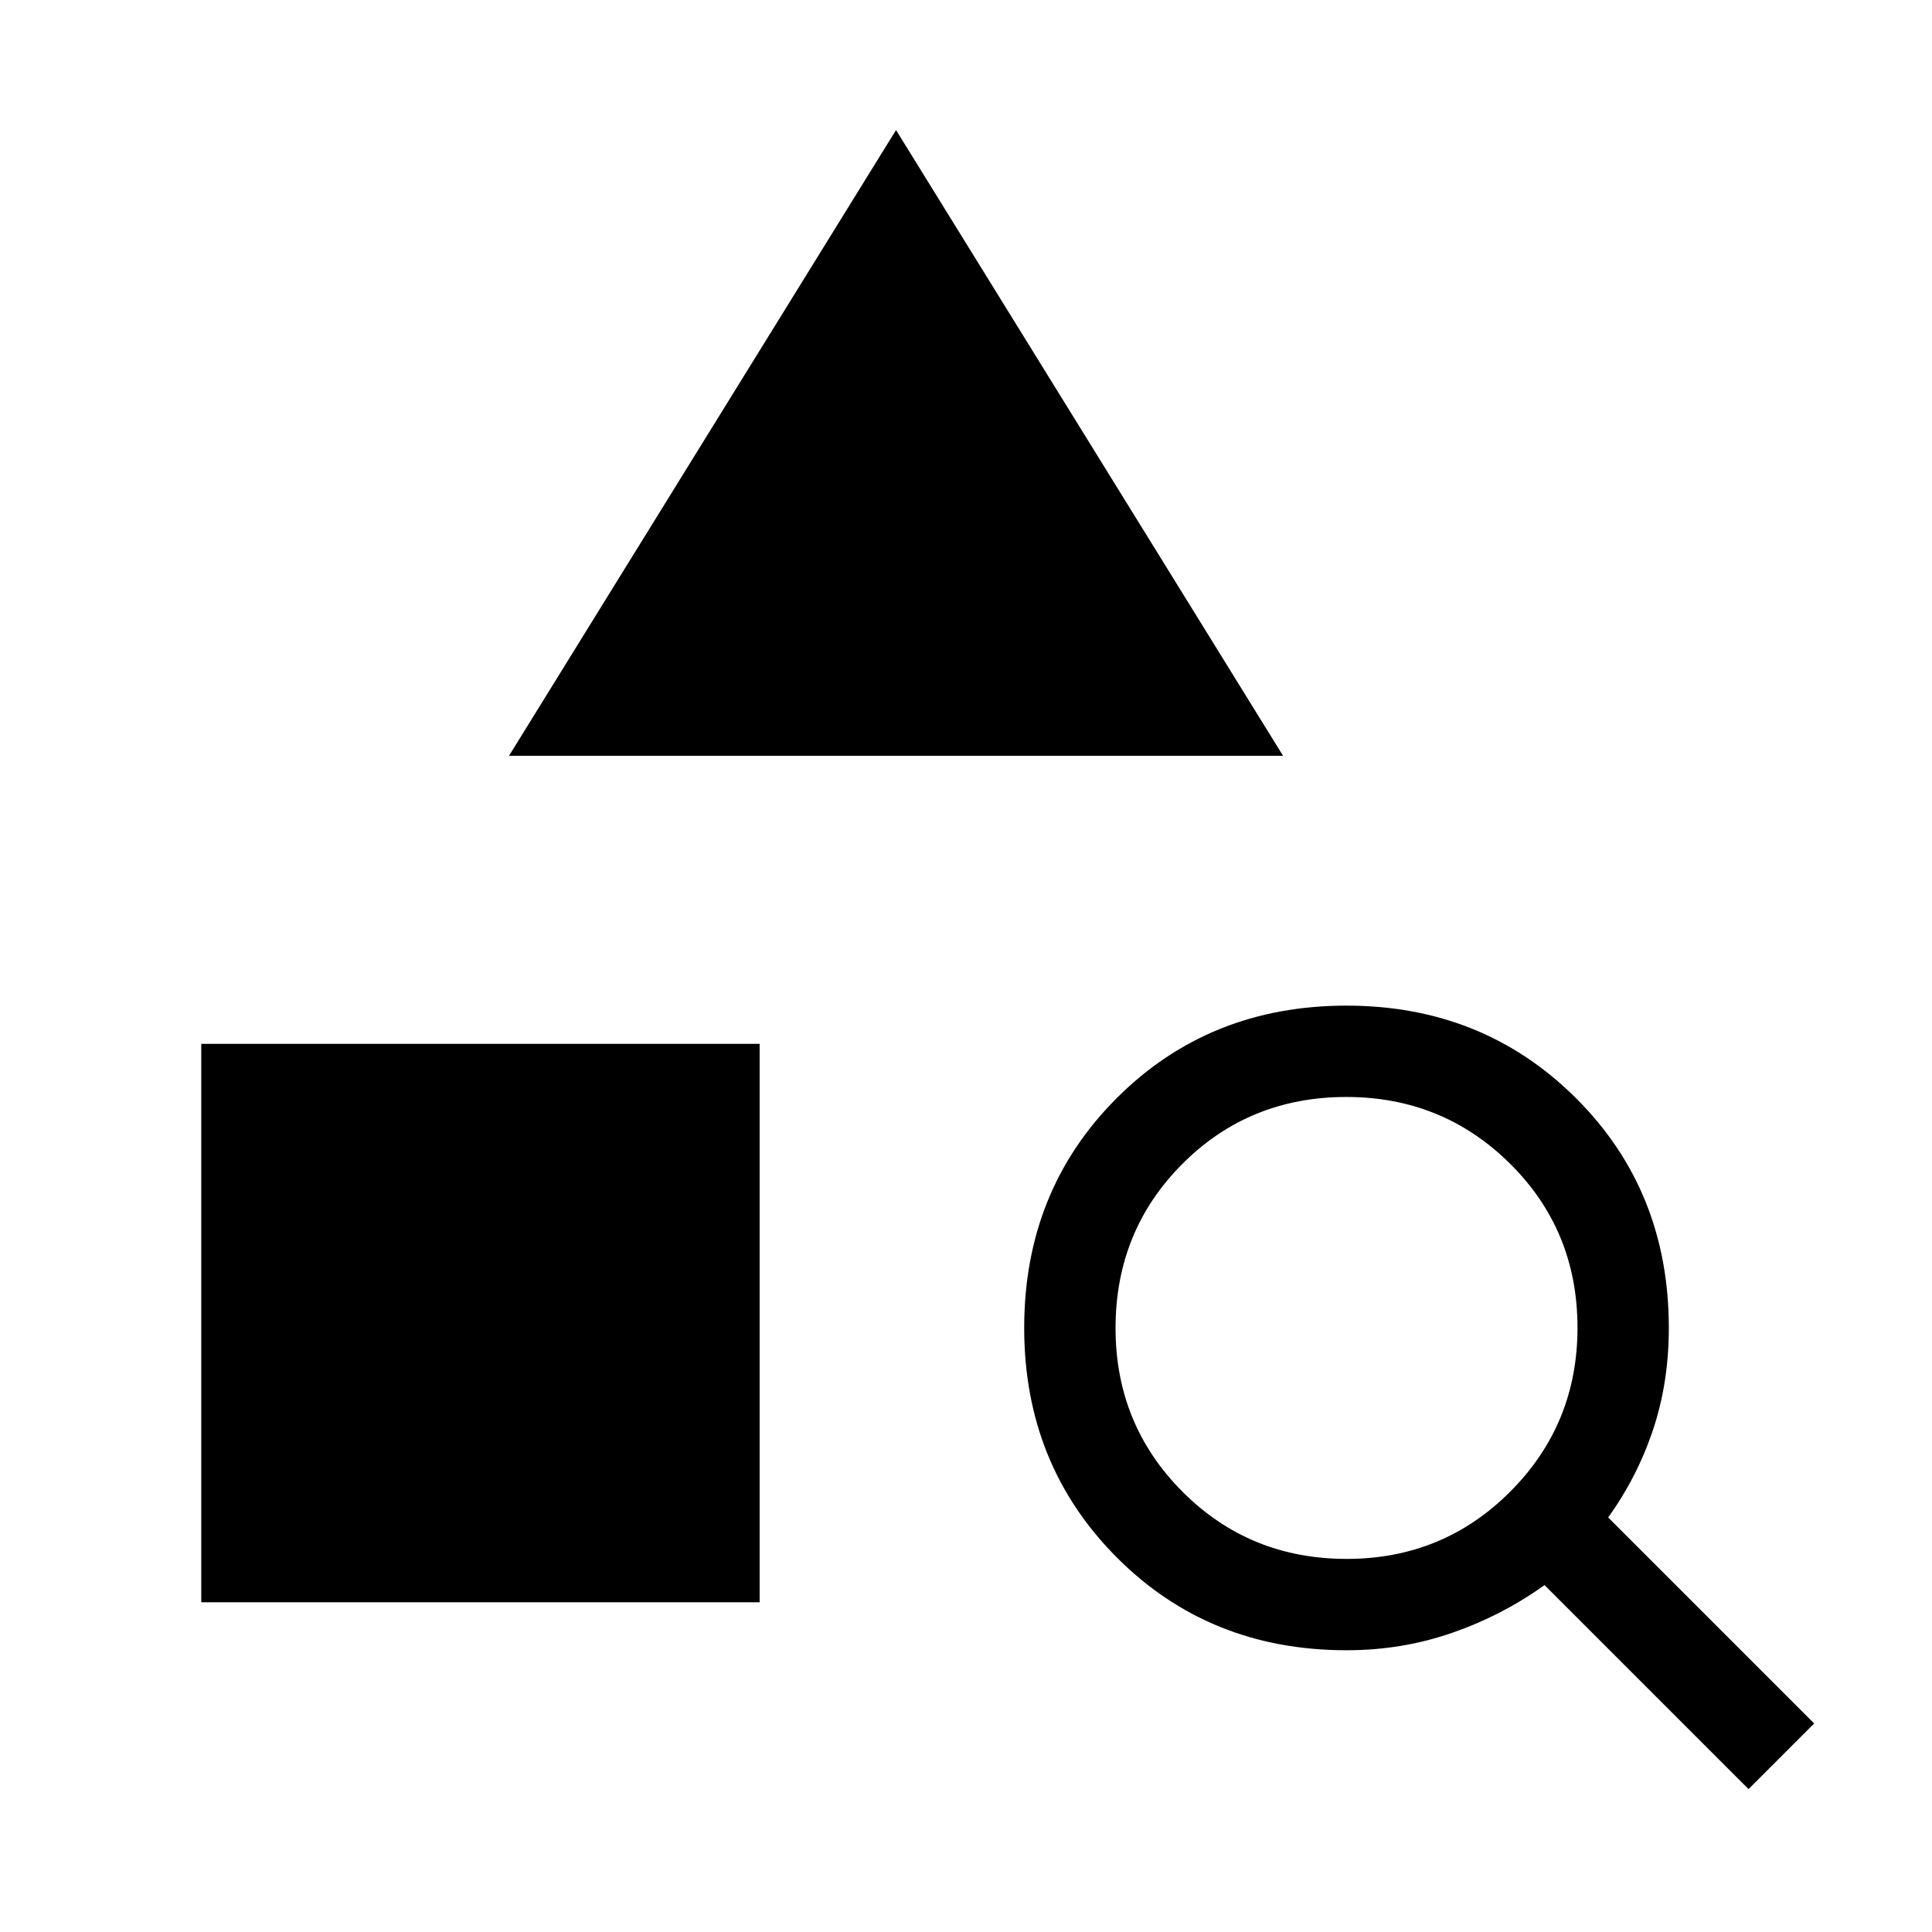 <svg xmlns="http://www.w3.org/2000/svg" width="48" height="48" viewBox="0 -960 960 960"><path d="M100-163.85v-277.46h277.46v277.46H100Zm152.93-420.61 192.3-310.92 192.31 310.92H252.93ZM868.85-71 767.46-172.39q-20.84 15-45.8 23.7Q696.7-140 669.08-140q-68.23 0-114.19-46.16-45.97-46.15-45.97-113.99 0-68.23 45.97-114.2 45.96-45.96 114.19-45.96 67.84 0 114 45.96 46.15 45.97 46.15 114.2 0 27.23-7.9 50.76-7.91 23.54-22.25 43.39l102.38 102.38L868.85-71ZM669.16-185.39q47.92 0 81.3-33.46 33.39-33.47 33.39-81.39 0-48.3-33.47-81.49t-81.39-33.19q-48.3 0-81.49 33.27-33.19 33.28-33.19 81.58 0 47.92 33.27 81.3 33.28 33.38 81.58 33.38Z"/></svg>